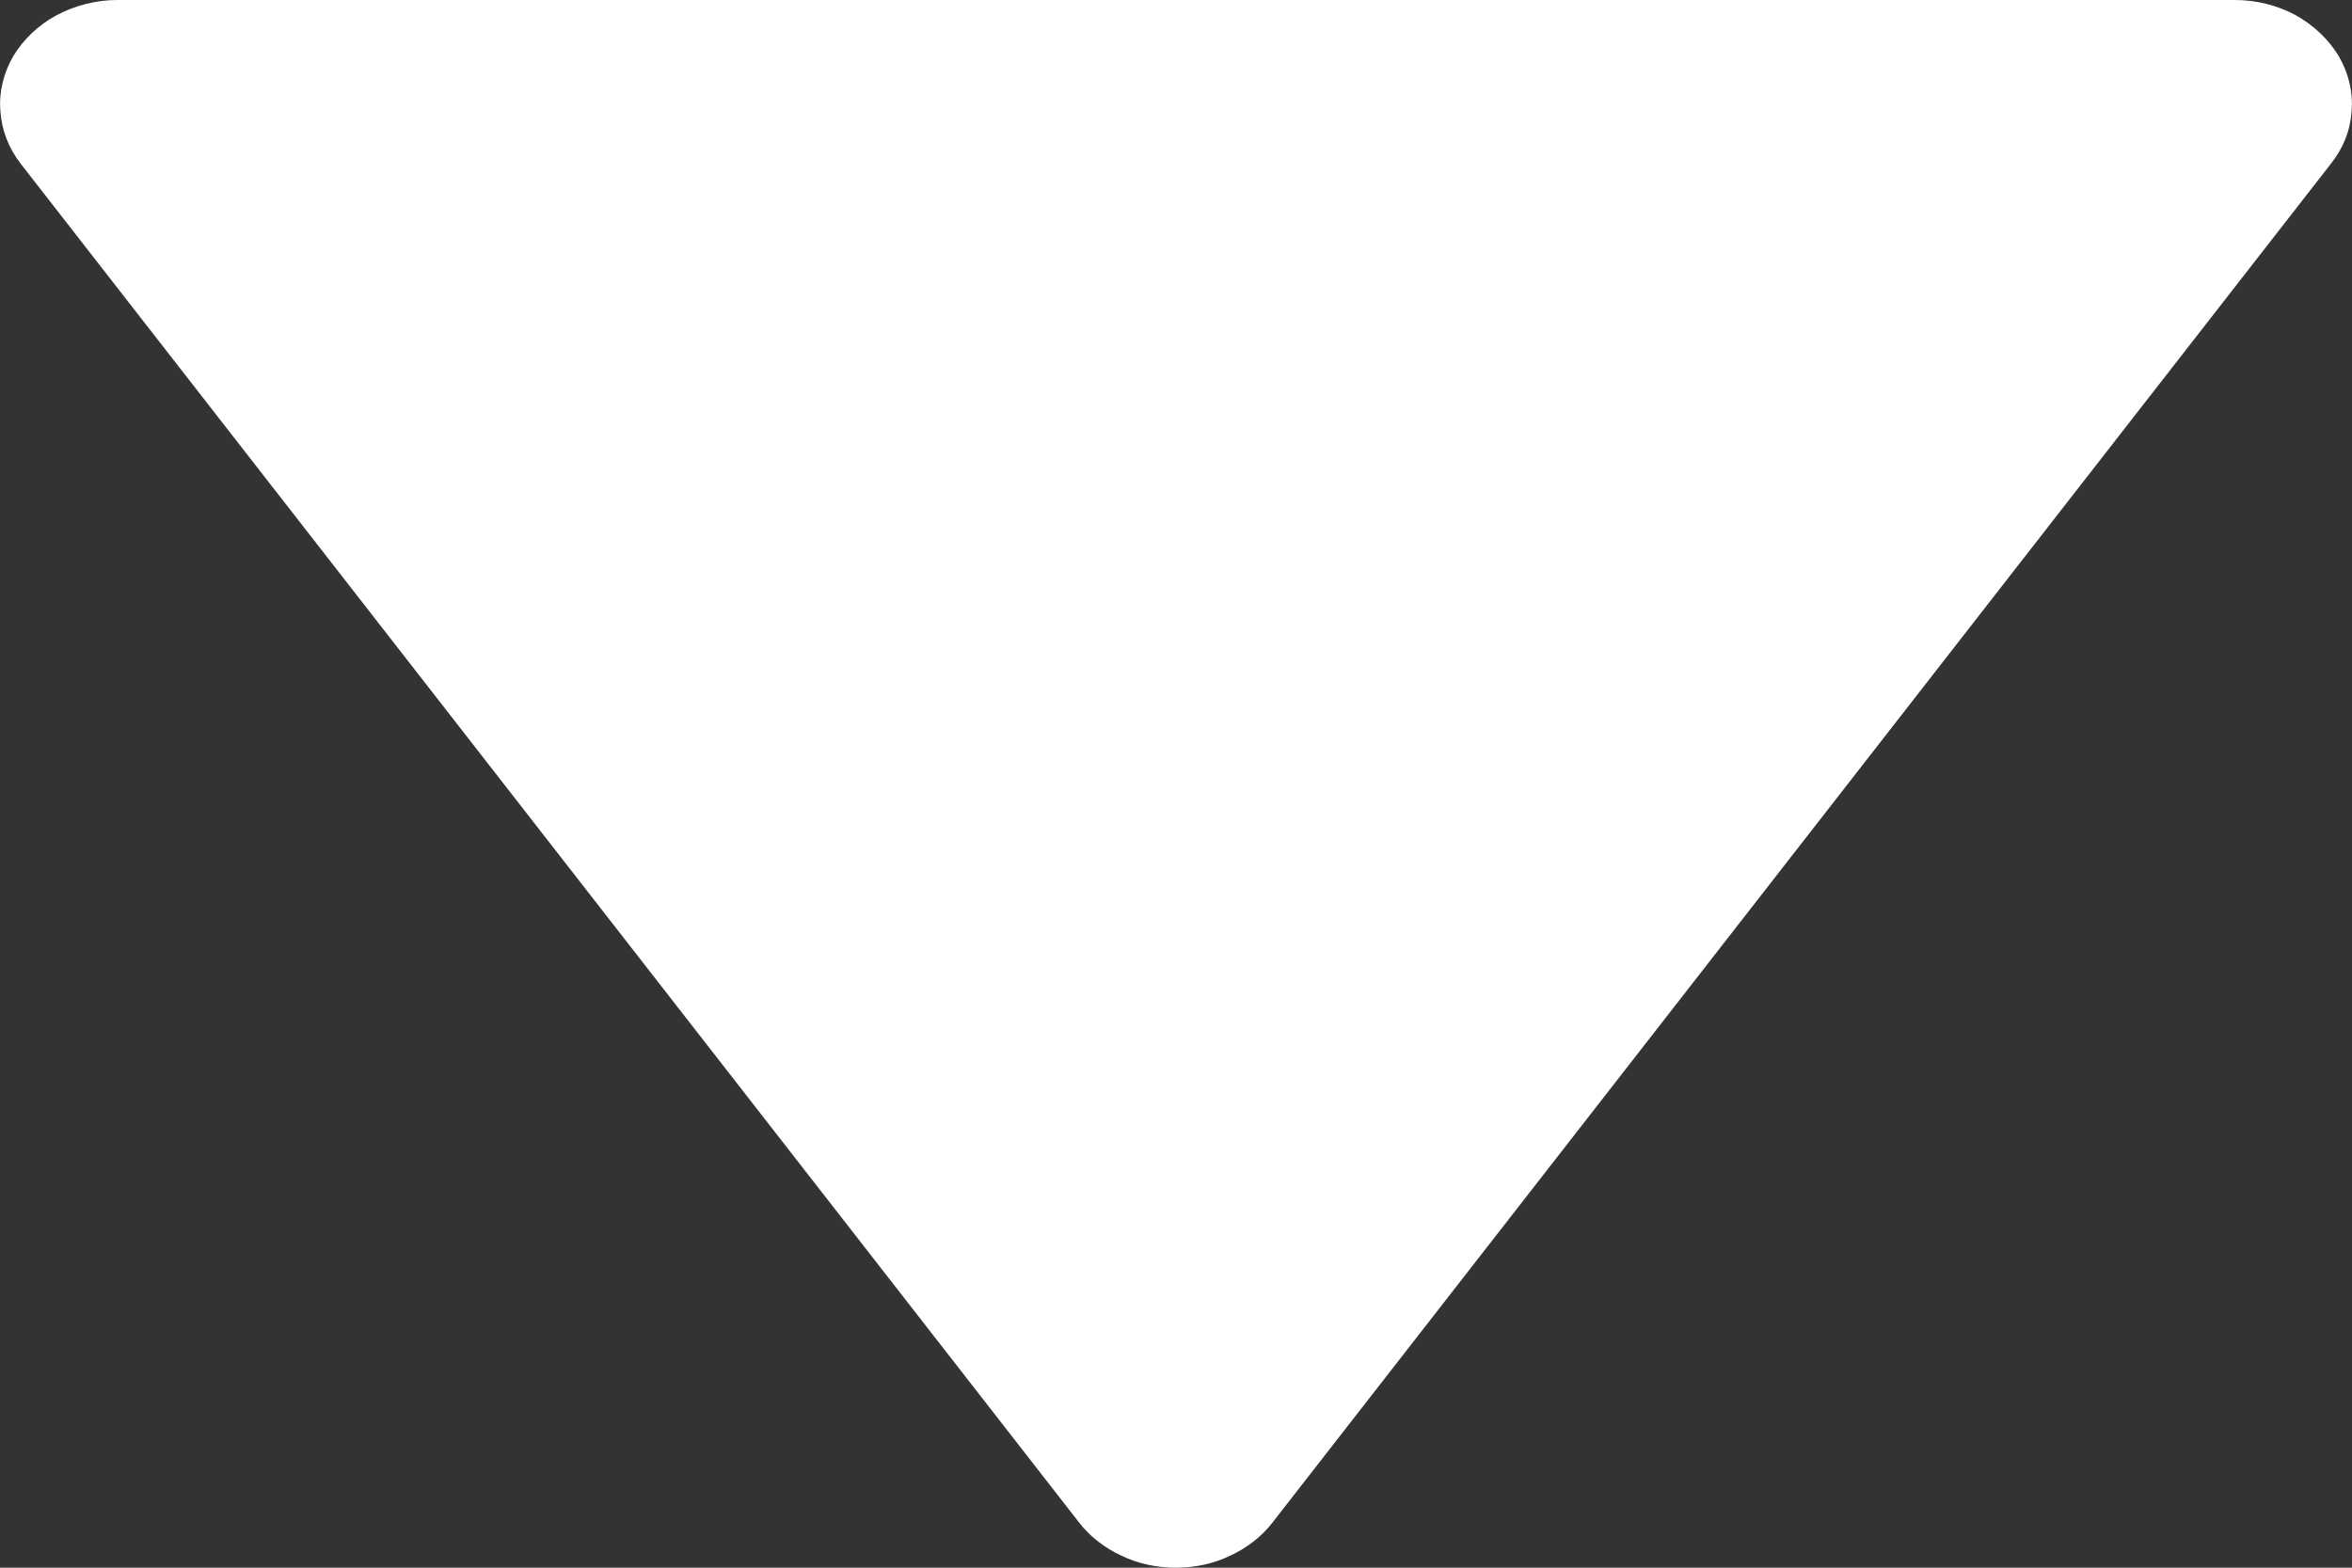 <svg width="6" height="4" viewBox="0 0 6 4" fill="none" xmlns="http://www.w3.org/2000/svg">
<rect x="0" y="0" width="6" height="4" fill="#333333" stroke="none"/>
<path d="M2.753 3.885C2.78 3.92 2.817 3.949 2.86 3.969C2.903 3.99 2.951 4 3 4C3.048 4 3.096 3.99 3.139 3.969C3.182 3.949 3.219 3.92 3.246 3.885L5.946 0.418C5.978 0.378 5.996 0.332 5.999 0.283C6.003 0.234 5.991 0.186 5.966 0.143C5.94 0.1 5.902 0.064 5.855 0.038C5.808 0.013 5.755 -7.63531e-05 5.7 3.30551e-07H0.299C0.245 0 0.191 0.014 0.144 0.039C0.098 0.064 0.06 0.1 0.034 0.143C0.009 0.186 -0.003 0.235 0.001 0.283C0.004 0.332 0.022 0.378 0.053 0.418L2.753 3.885Z" fill="white"/>
</svg>
